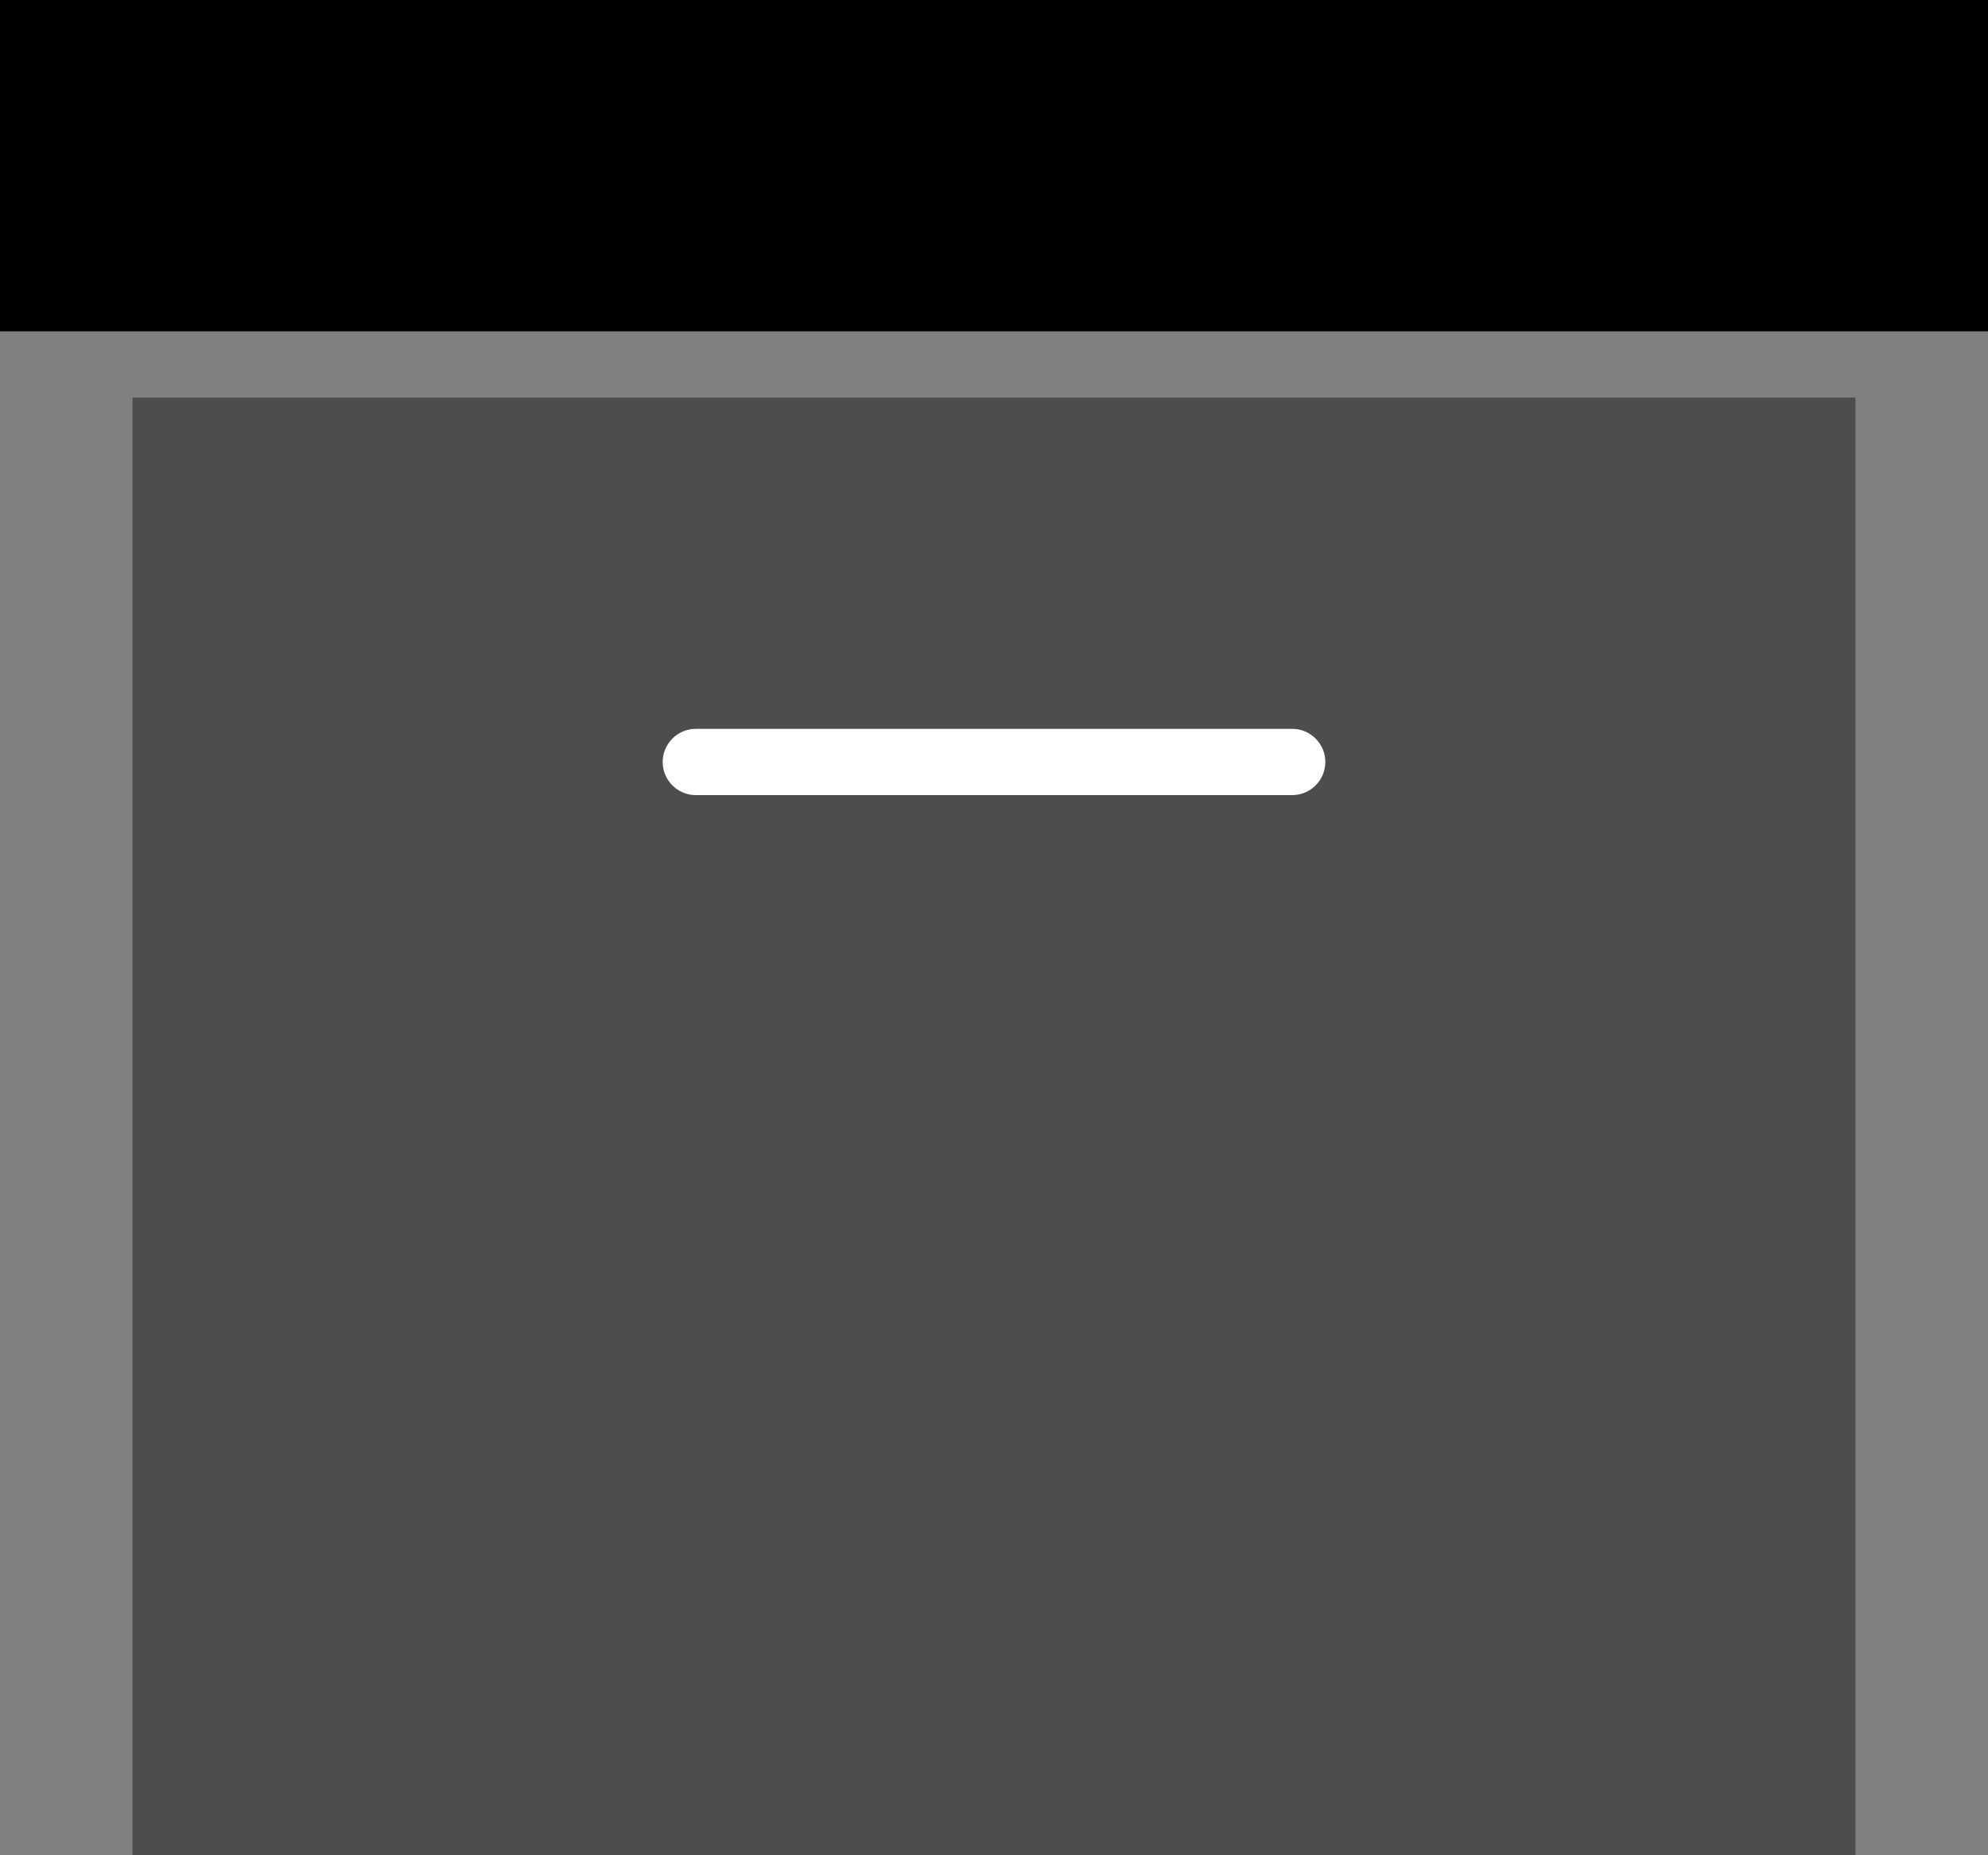 <svg xmlns="http://www.w3.org/2000/svg" viewBox="0 0 60 56"><rect x="0" y="0" width="60" height="56" fill="#808080" stroke="none"/><path clip-rule="evenodd" d="M4 56h52V12H4v44z" fill-rule="evenodd" opacity=".4"></path><path d="M0 10h60V0H0v10z"></path><path clip-rule="evenodd" d="M39 24H21c-.55 0-1-.45-1-1s.45-1 1-1h18c.55 0 1 .45 1 1s-.45 1-1 1z" fill="#fff" fill-rule="evenodd" stroke="none"></path></svg>